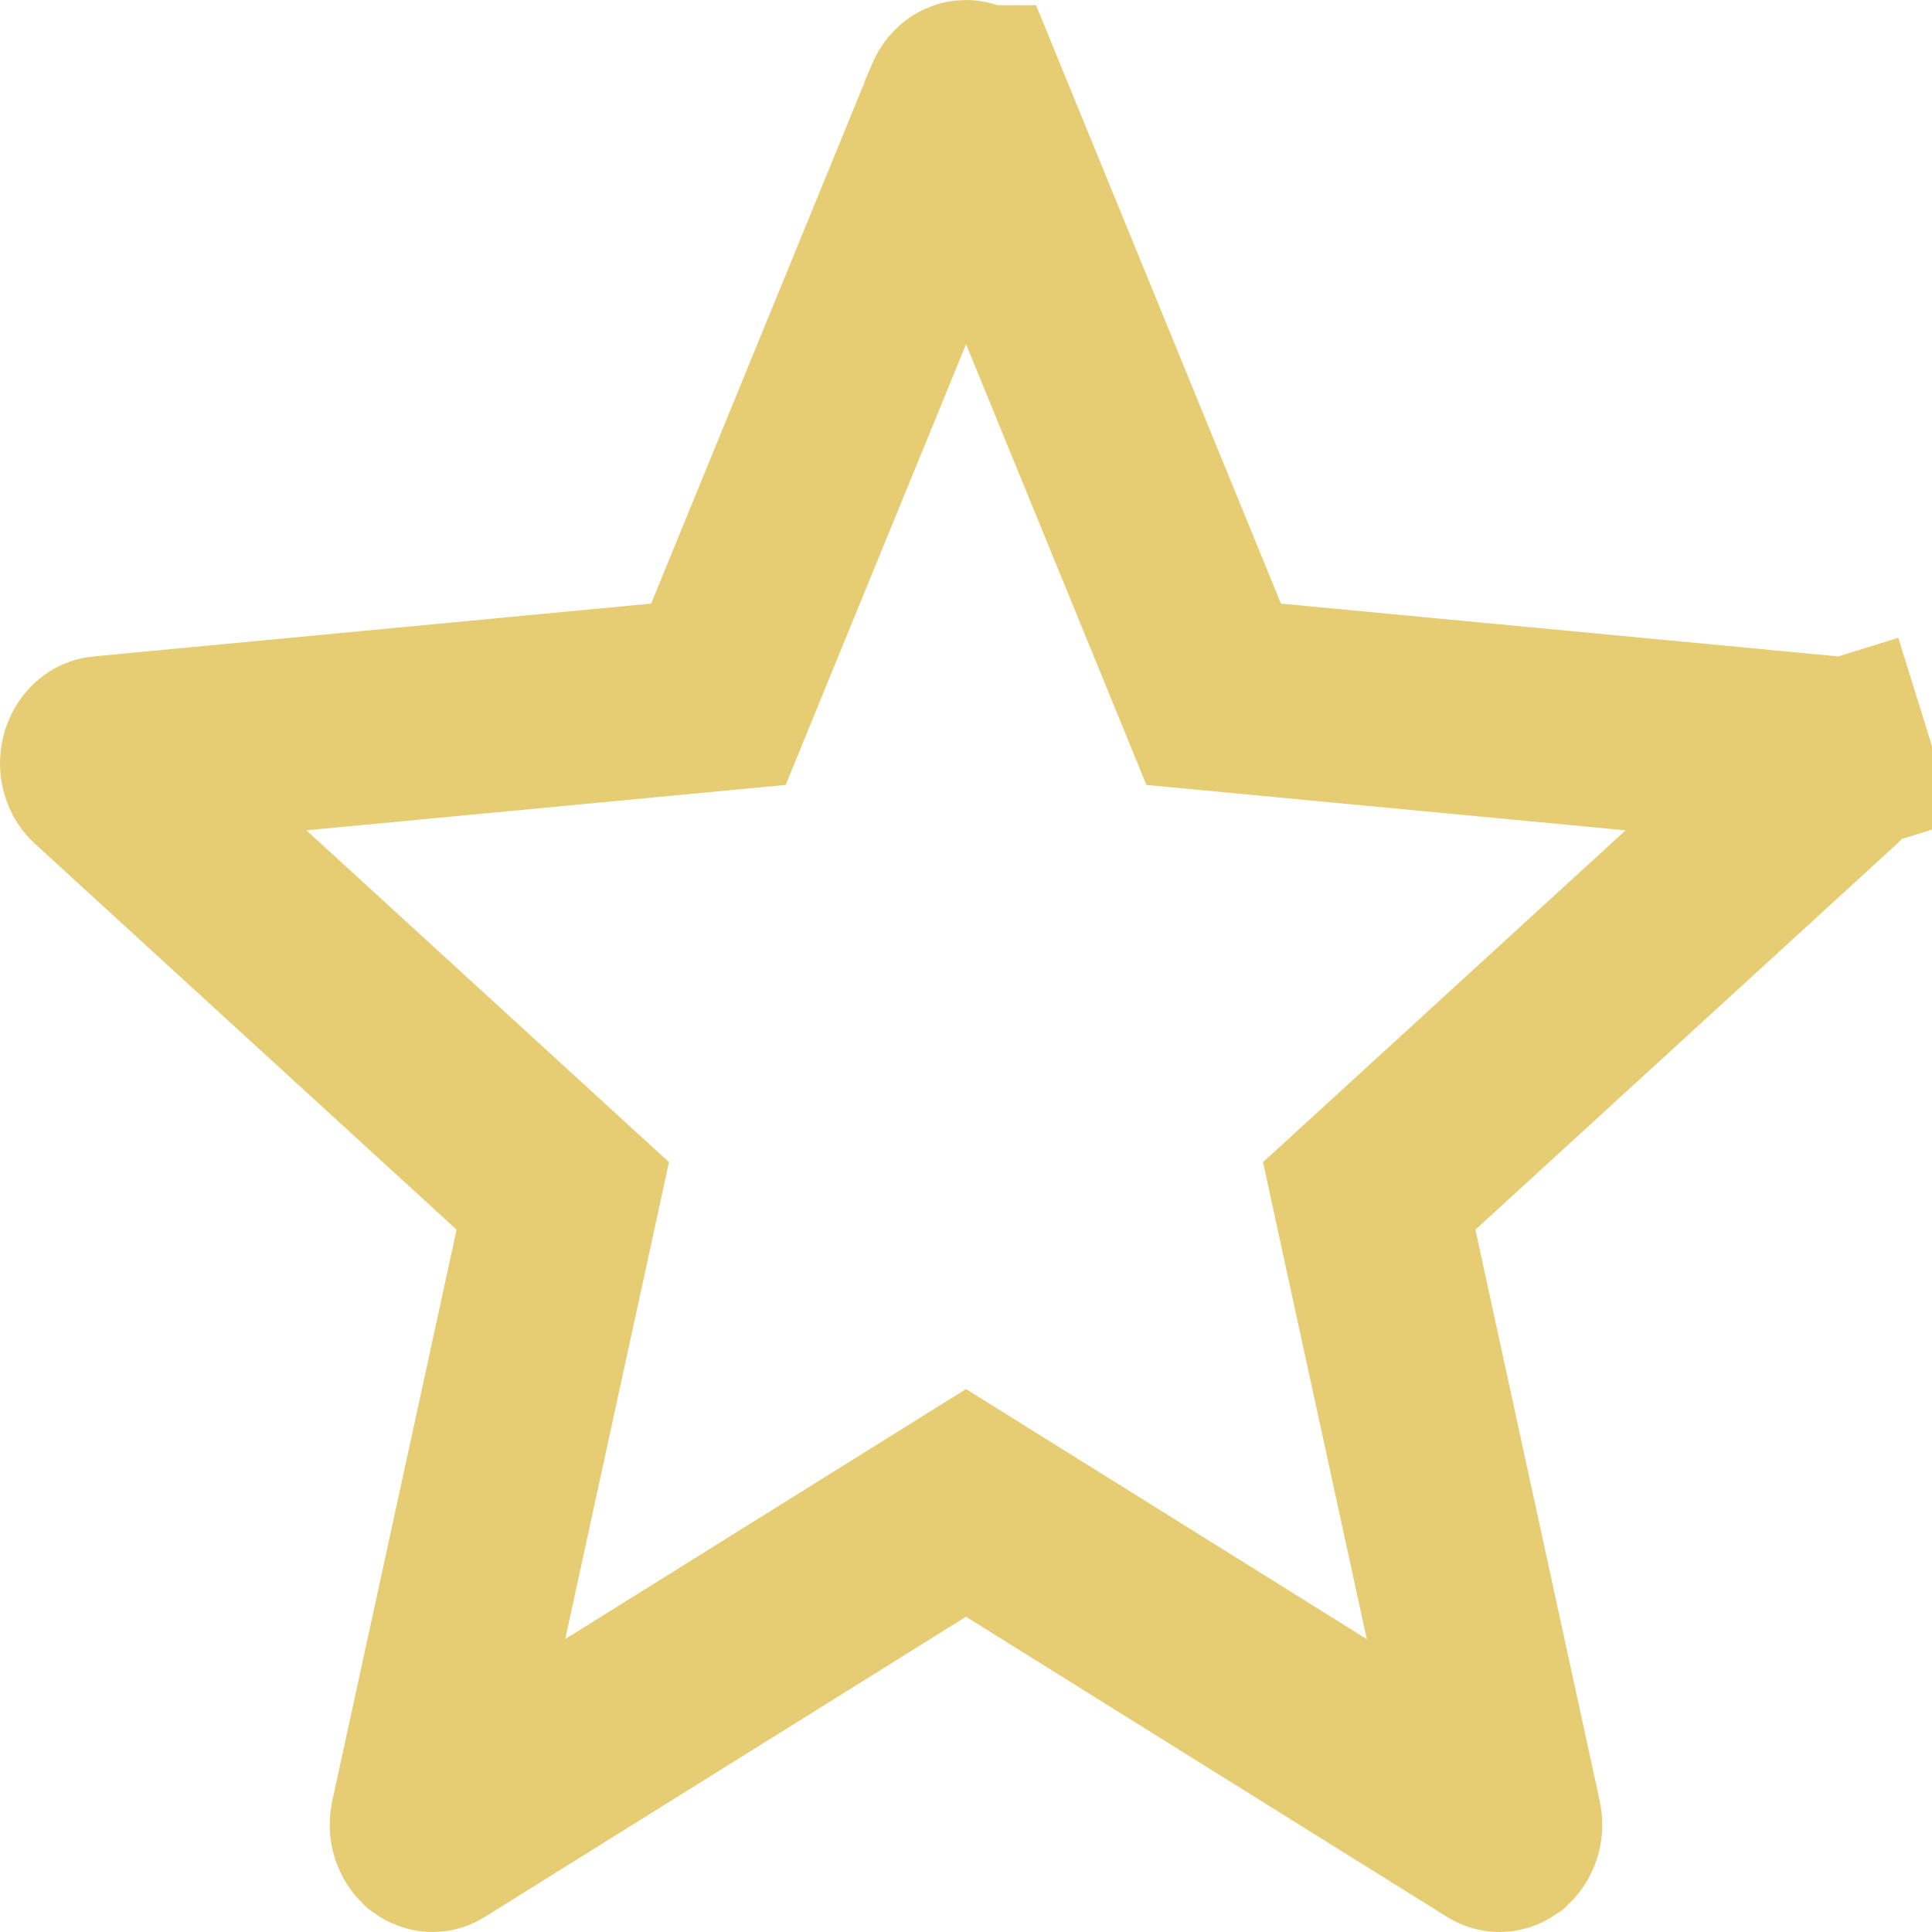 <svg width="20" height="20" viewBox="0 0 20 20" fill="none" xmlns="http://www.w3.org/2000/svg">
<path d="M18.939 7.791L18.939 7.791C18.943 7.791 18.95 7.792 18.96 7.801C18.97 7.81 18.984 7.826 18.993 7.854L19.948 7.557L18.993 7.854C19.013 7.918 18.989 7.974 18.962 7.998C18.962 7.998 18.962 7.998 18.962 7.998L14.598 11.992L14.174 12.38L14.296 12.942L15.583 18.855C15.598 18.924 15.567 18.973 15.545 18.99L15.544 18.991C15.538 18.995 15.533 18.997 15.531 18.998C15.53 18.999 15.529 18.999 15.528 18.999C15.526 19 15.525 19 15.524 19C15.522 19 15.52 19 15.518 18.999C15.516 18.999 15.512 18.997 15.507 18.994L10.529 15.888L10 15.558L9.471 15.888L4.492 18.994L4.492 18.994C4.487 18.997 4.484 18.999 4.482 18.999C4.48 19 4.478 19 4.477 19C4.474 19 4.472 19 4.47 18.999C4.468 18.998 4.464 18.997 4.457 18.992L4.455 18.99C4.433 18.973 4.402 18.924 4.417 18.855C4.417 18.855 4.417 18.855 4.417 18.855L5.704 12.942L5.826 12.38L5.402 11.992L1.038 7.998C1.025 7.987 1.012 7.969 1.005 7.941C0.998 7.913 0.998 7.884 1.007 7.855C1.016 7.827 1.03 7.81 1.041 7.801C1.051 7.792 1.058 7.791 1.062 7.791C1.062 7.791 1.062 7.791 1.062 7.791L6.835 7.244L7.437 7.187L7.666 6.627L9.948 1.053L9.948 1.052C9.959 1.026 9.973 1.013 9.982 1.007C9.99 1.001 9.996 1 10 1C10.004 1 10.01 1.001 10.019 1.007C10.028 1.013 10.042 1.027 10.053 1.054C10.053 1.054 10.053 1.054 10.054 1.054L12.335 6.627L12.564 7.187L13.166 7.244L18.939 7.791Z" stroke="#E6CD73" stroke-width="2"/>
</svg>
